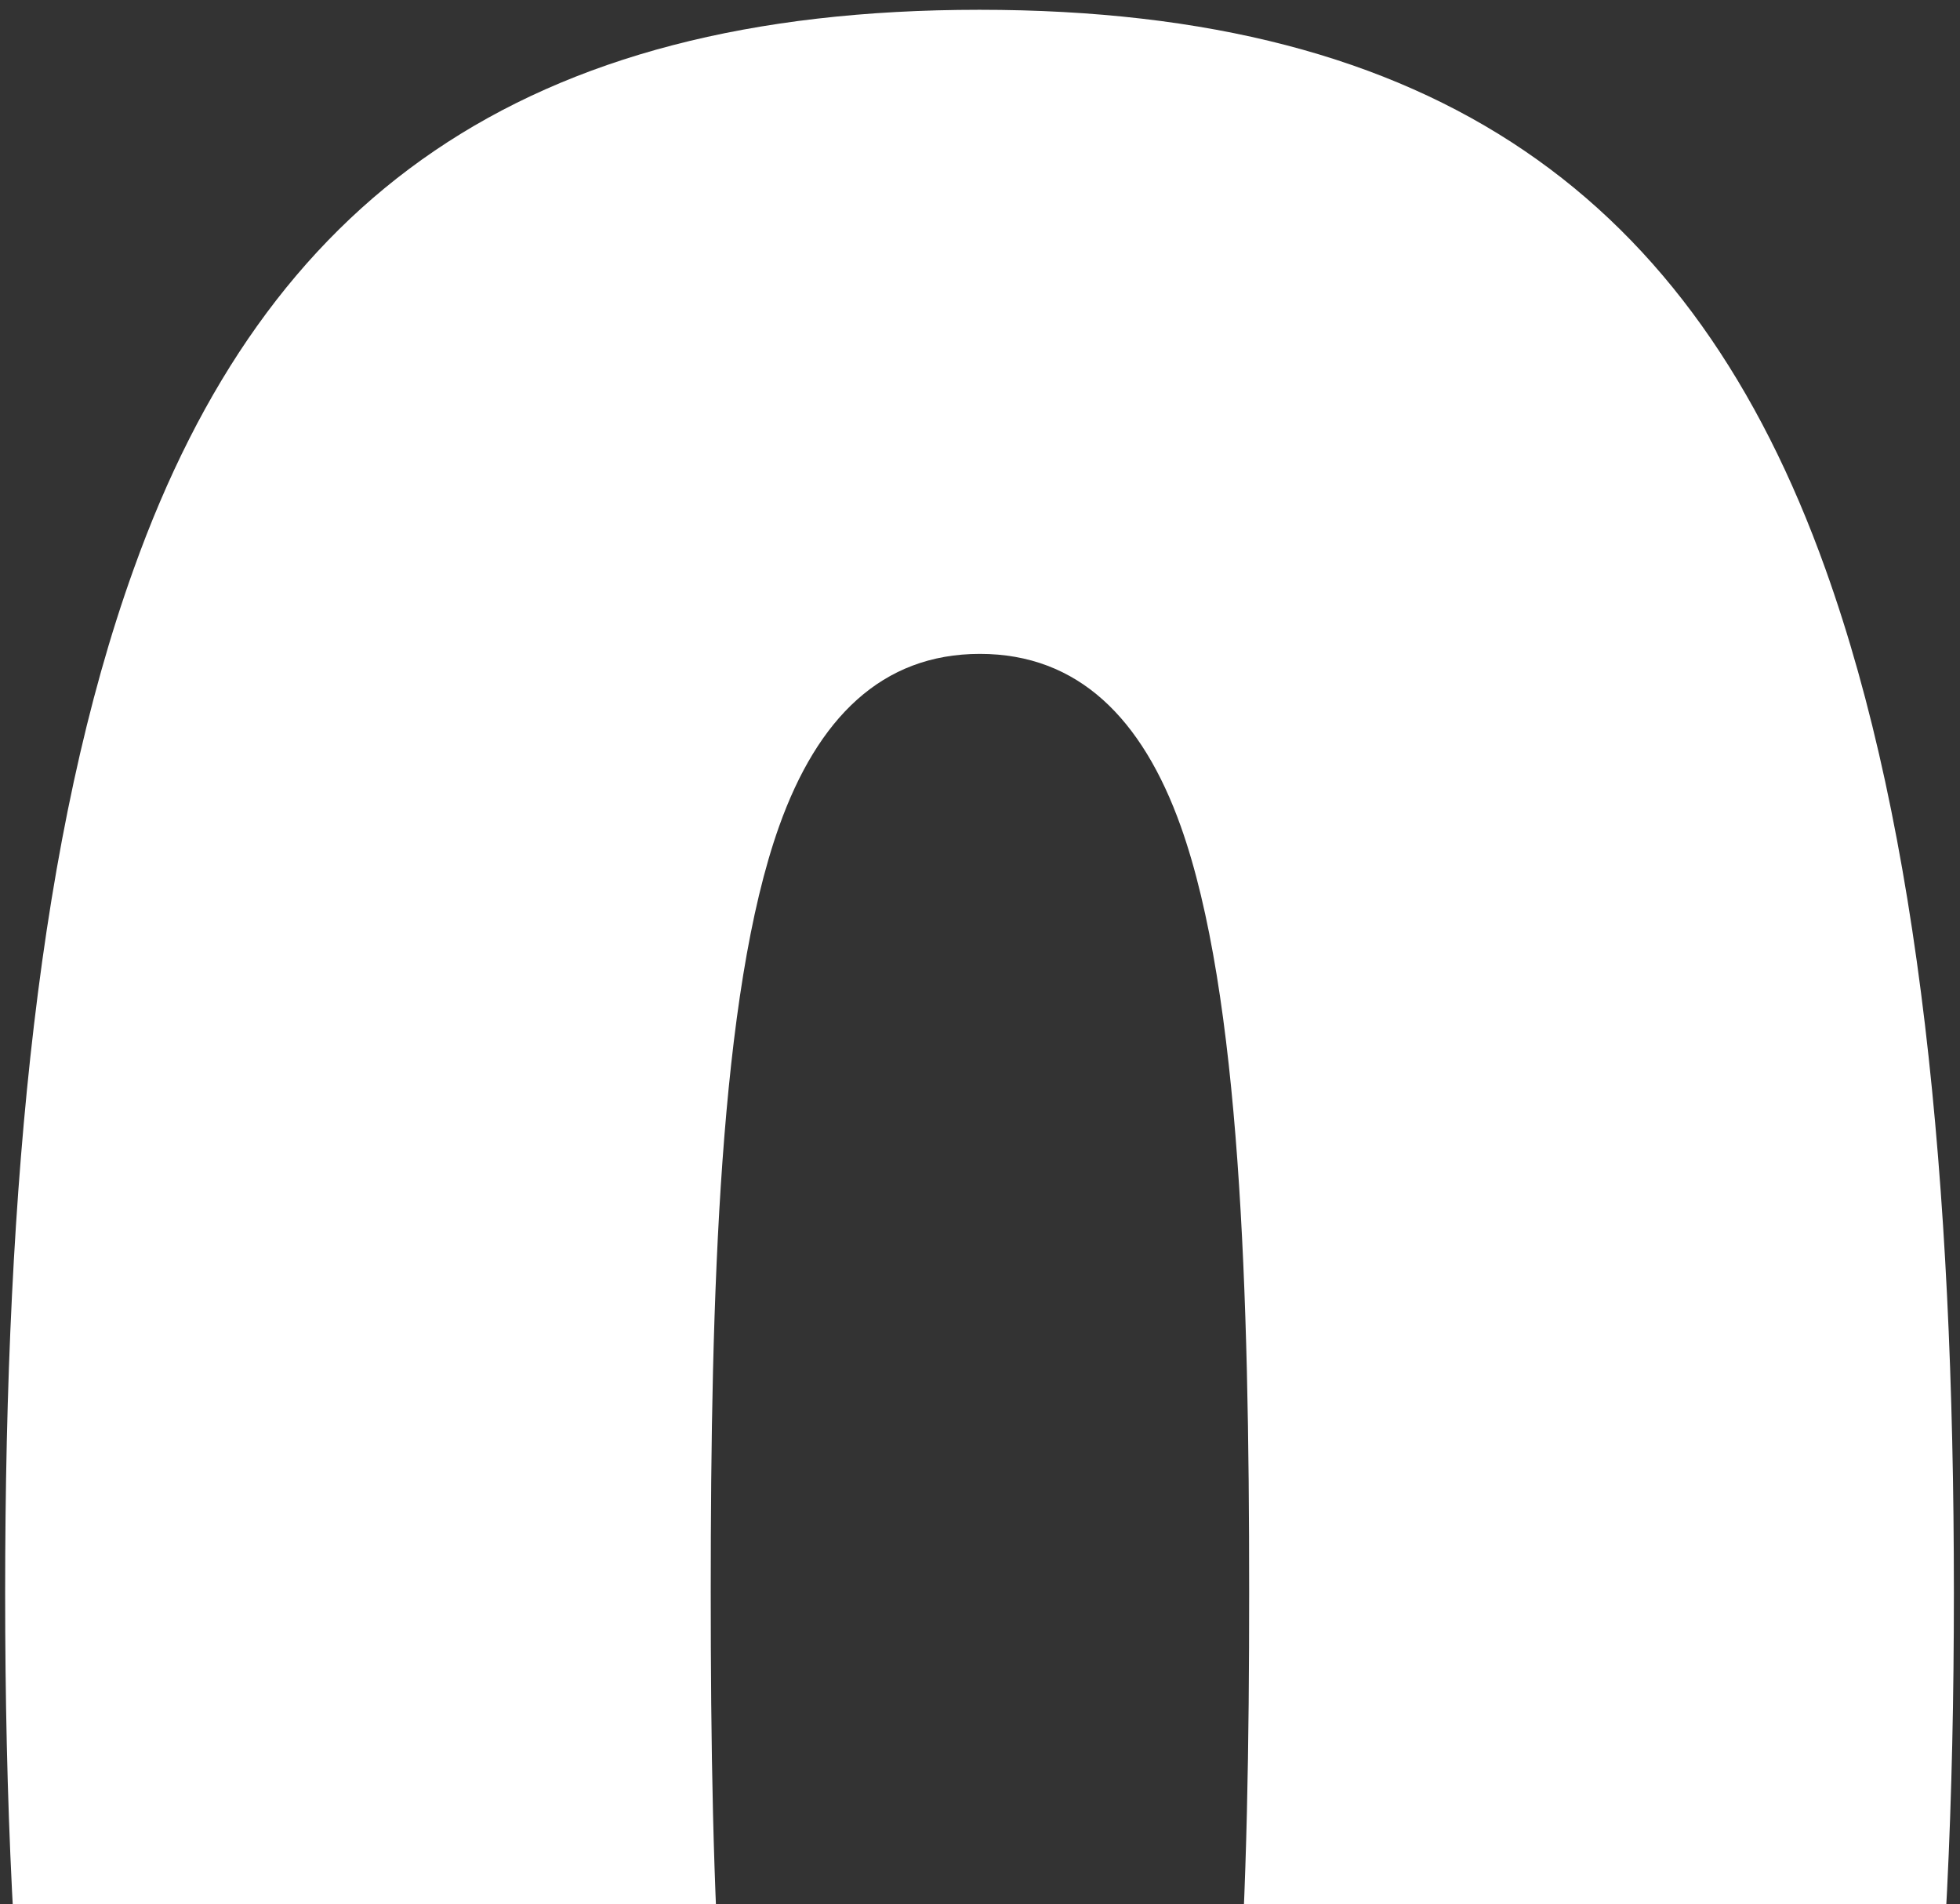 <?xml version="1.0" encoding="UTF-8"?>
<svg width="174px" height="169px" viewBox="0 0 174 169" version="1.1" xmlns="http://www.w3.org/2000/svg" xmlns:xlink="http://www.w3.org/1999/xlink">
    <rect x="0" y="0" width="174" height="169" fill="#333333" stroke="none"/>
    <title>Shape</title>
    <g id="Page-1" stroke="none" stroke-width="1" fill="none" fill-rule="evenodd">
        <g id="Home" transform="translate(-175, -5438)" fill="#FFFFFF" fill-rule="nonzero">
            <g id="0002" transform="translate(-3.3, 5438.869)">
                <path d="M190.158,231.39 C181.807,208.101 178.757,177.17 178.757,140.529 C178.757,103.888 181.788,72.938 190.158,49.668 C201.91,16.805 224.636,0 265.252,0 C305.868,0 328.603,16.805 340.356,49.639 C348.707,72.928 351.757,103.859 351.757,140.5 C351.757,177.141 348.726,208.082 340.356,231.361 C328.603,264.205 305.84,281 265.252,281 C224.665,281 201.91,264.205 190.196,231.361 L190.158,231.39 Z M283.123,208.407 C288.434,193.515 289.194,166.783 289.194,140.443 C289.194,114.102 288.434,87.361 283.123,72.469 C279.712,62.905 274.021,57.166 265.29,57.166 C256.559,57.166 250.877,62.905 247.467,72.469 C242.156,87.361 241.396,114.093 241.396,140.443 C241.396,166.792 242.156,193.515 247.467,208.407 C250.877,217.971 256.568,223.71 265.29,223.71 C274.012,223.71 279.712,217.971 283.123,208.407 Z" id="Shape"></path>
            </g>
        </g>
    </g>
</svg>